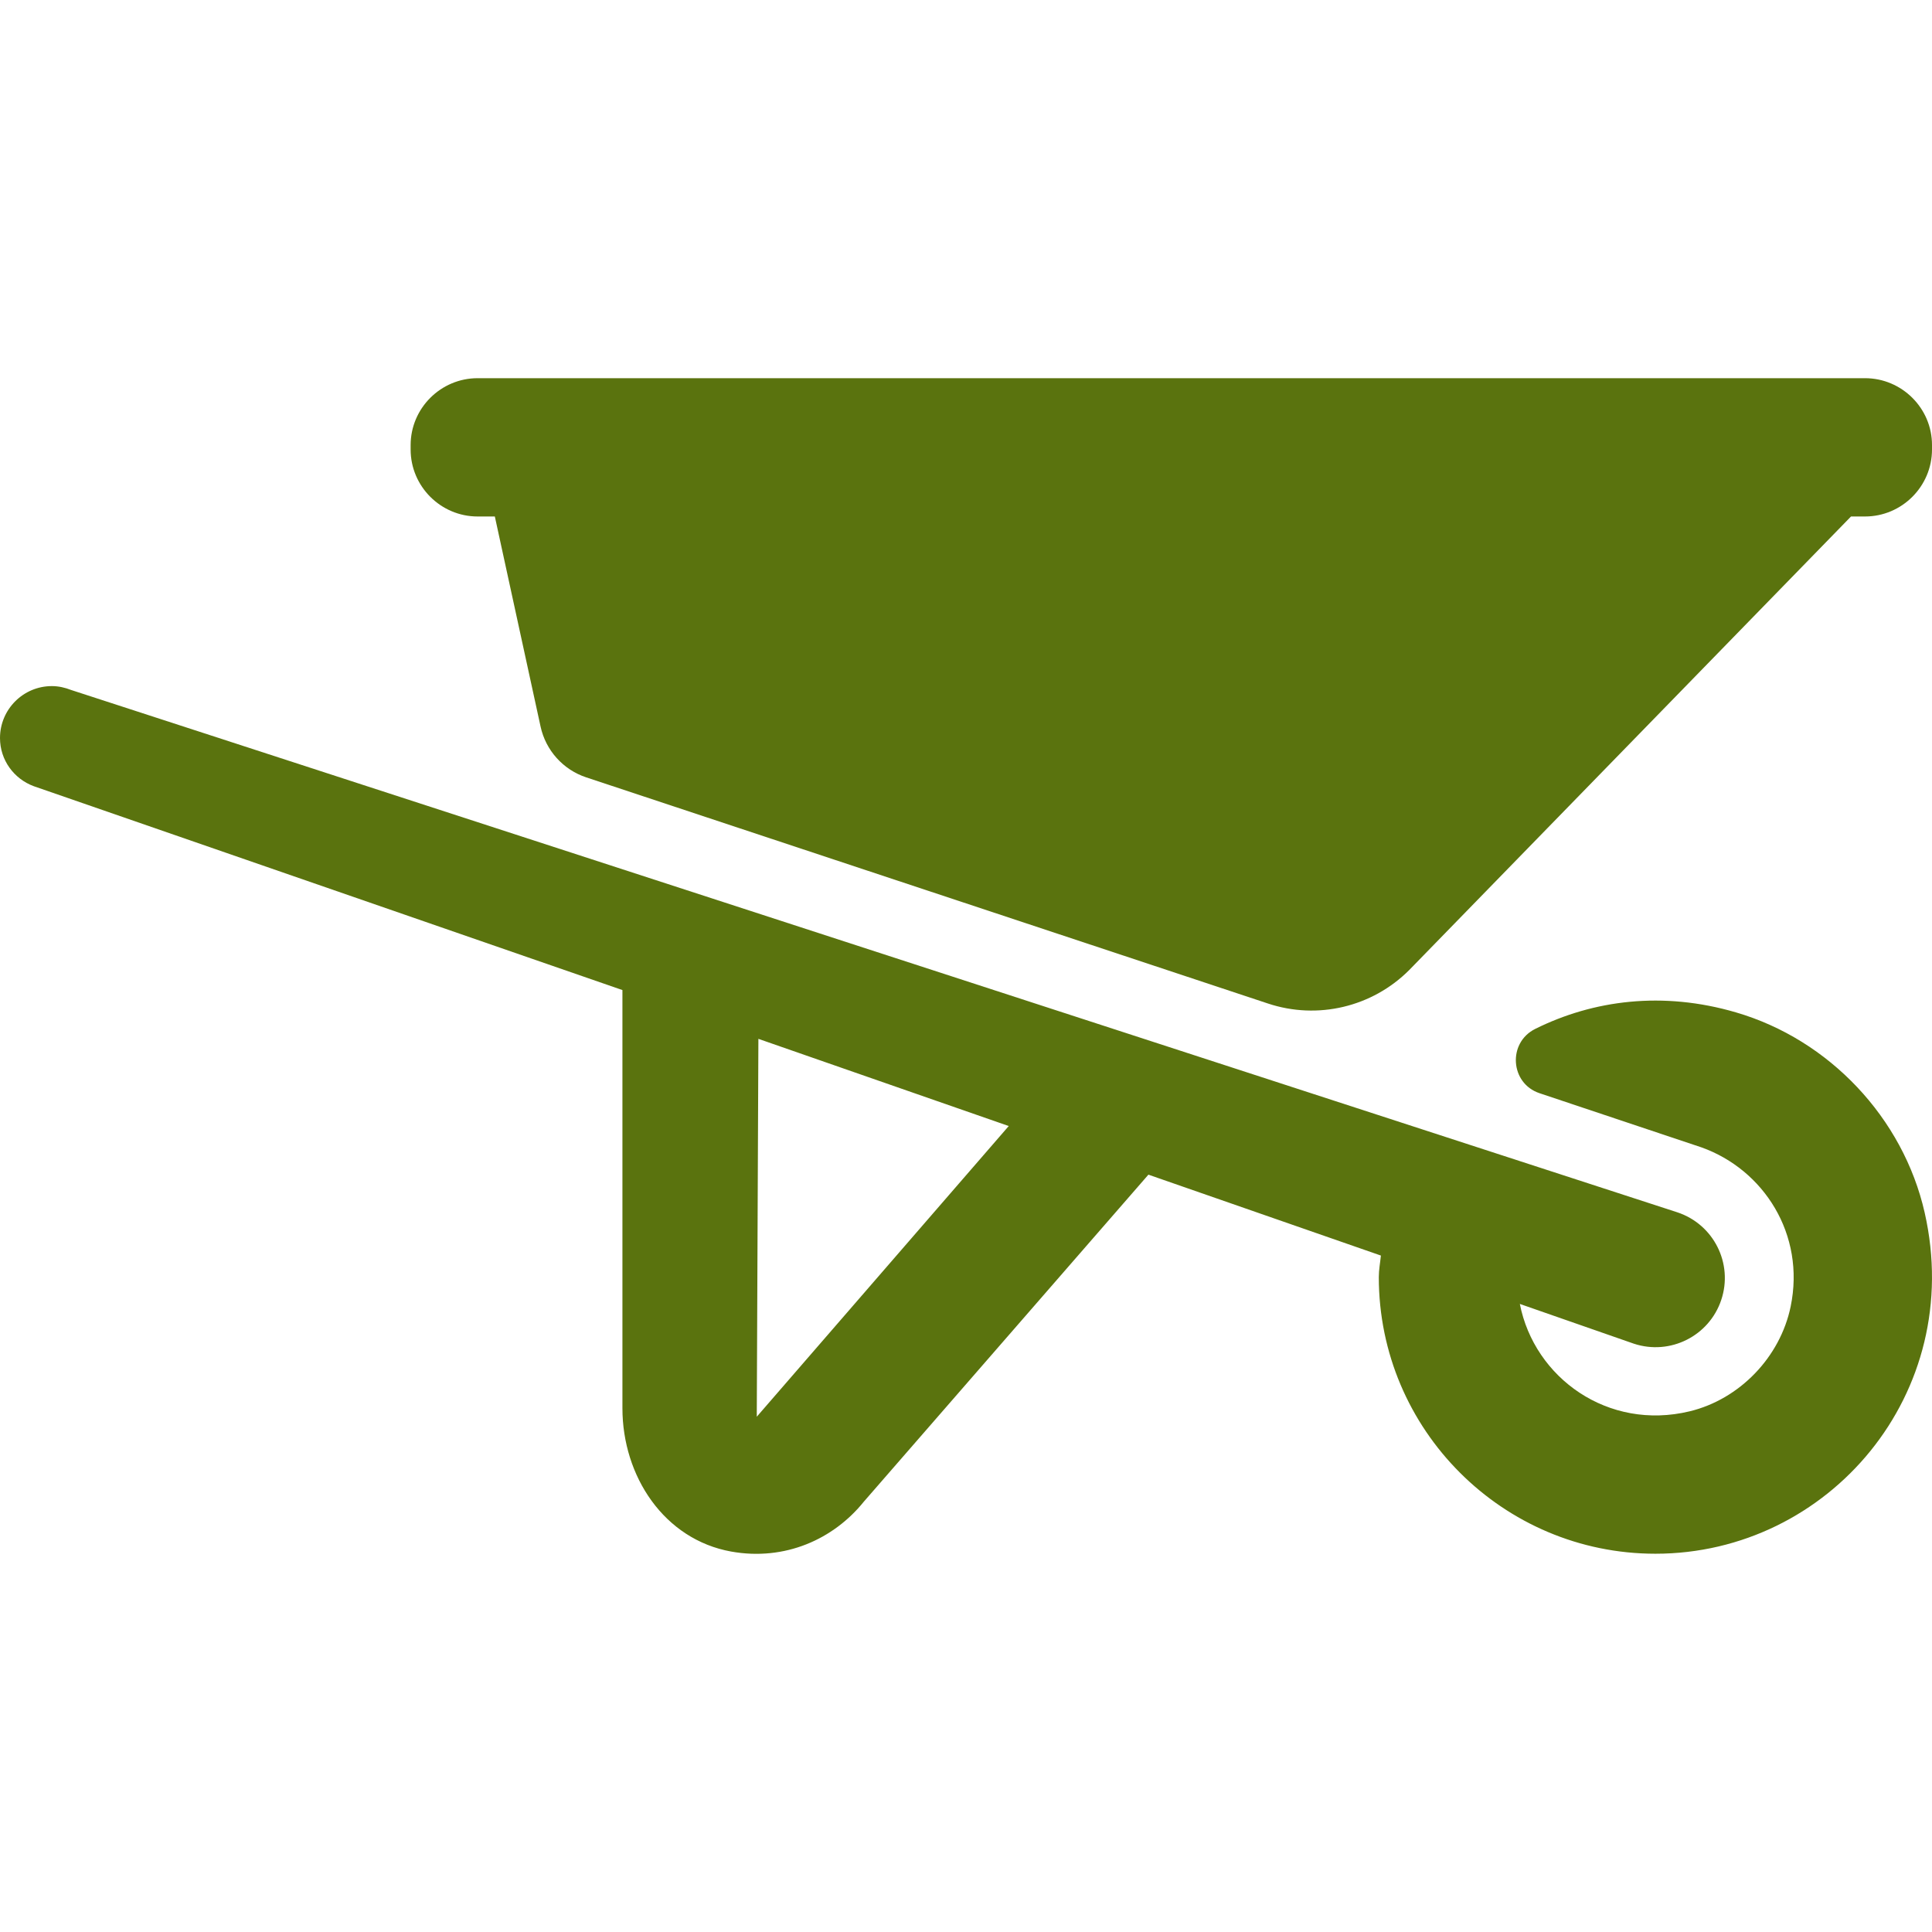 <svg width="24" height="24" viewBox="0 0 24 24" fill="none" xmlns="http://www.w3.org/2000/svg">
<g clip-path="url(#clip0_709_1368)">
<path d="M23.909 15.064C23.642 13.887 22.723 12.914 21.564 12.576C20.656 12.31 19.793 12.423 19.072 12.781C18.726 12.952 18.759 13.458 19.124 13.58L21.136 14.253C21.907 14.528 22.43 15.332 22.244 16.231C22.114 16.858 21.611 17.382 20.989 17.532C19.976 17.776 19.061 17.118 18.88 16.198L20.297 16.692C20.747 16.84 21.232 16.597 21.382 16.148C21.533 15.697 21.289 15.21 20.837 15.06L0.883 8.571C0.809 8.542 0.729 8.523 0.644 8.523C0.289 8.523 0 8.812 0 9.168C0 9.443 0.174 9.675 0.418 9.766L7.732 12.299V17.493C7.732 18.339 8.25 19.124 9.083 19.274C9.752 19.394 10.356 19.12 10.731 18.654L14.266 14.592L17.154 15.597C17.145 15.686 17.128 15.774 17.128 15.865C17.128 17.76 18.669 19.301 20.564 19.301C22.72 19.301 24.418 17.306 23.909 15.064ZM9.401 17.599V17.577L9.417 17.558L9.401 17.576L9.421 12.905L12.531 13.988L9.401 17.599Z" fill="#5A730E"/>
<path d="M23.168 4.698H5.933C5.475 4.698 5.101 5.072 5.101 5.529V5.584C5.101 6.042 5.475 6.416 5.933 6.416H6.147L6.715 9.025C6.779 9.321 6.995 9.562 7.283 9.657L15.751 12.466C16.367 12.671 17.046 12.51 17.505 12.051L22.994 6.416H23.168C23.626 6.416 24 6.042 24 5.584V5.529C24.001 5.072 23.626 4.698 23.168 4.698Z" fill="#5A730E"/>
</g>
<defs>
<clipPath id="clip0_709_1368">
<rect width="24" height="24" fill="white"/>
</clipPath>
</defs>
</svg>
